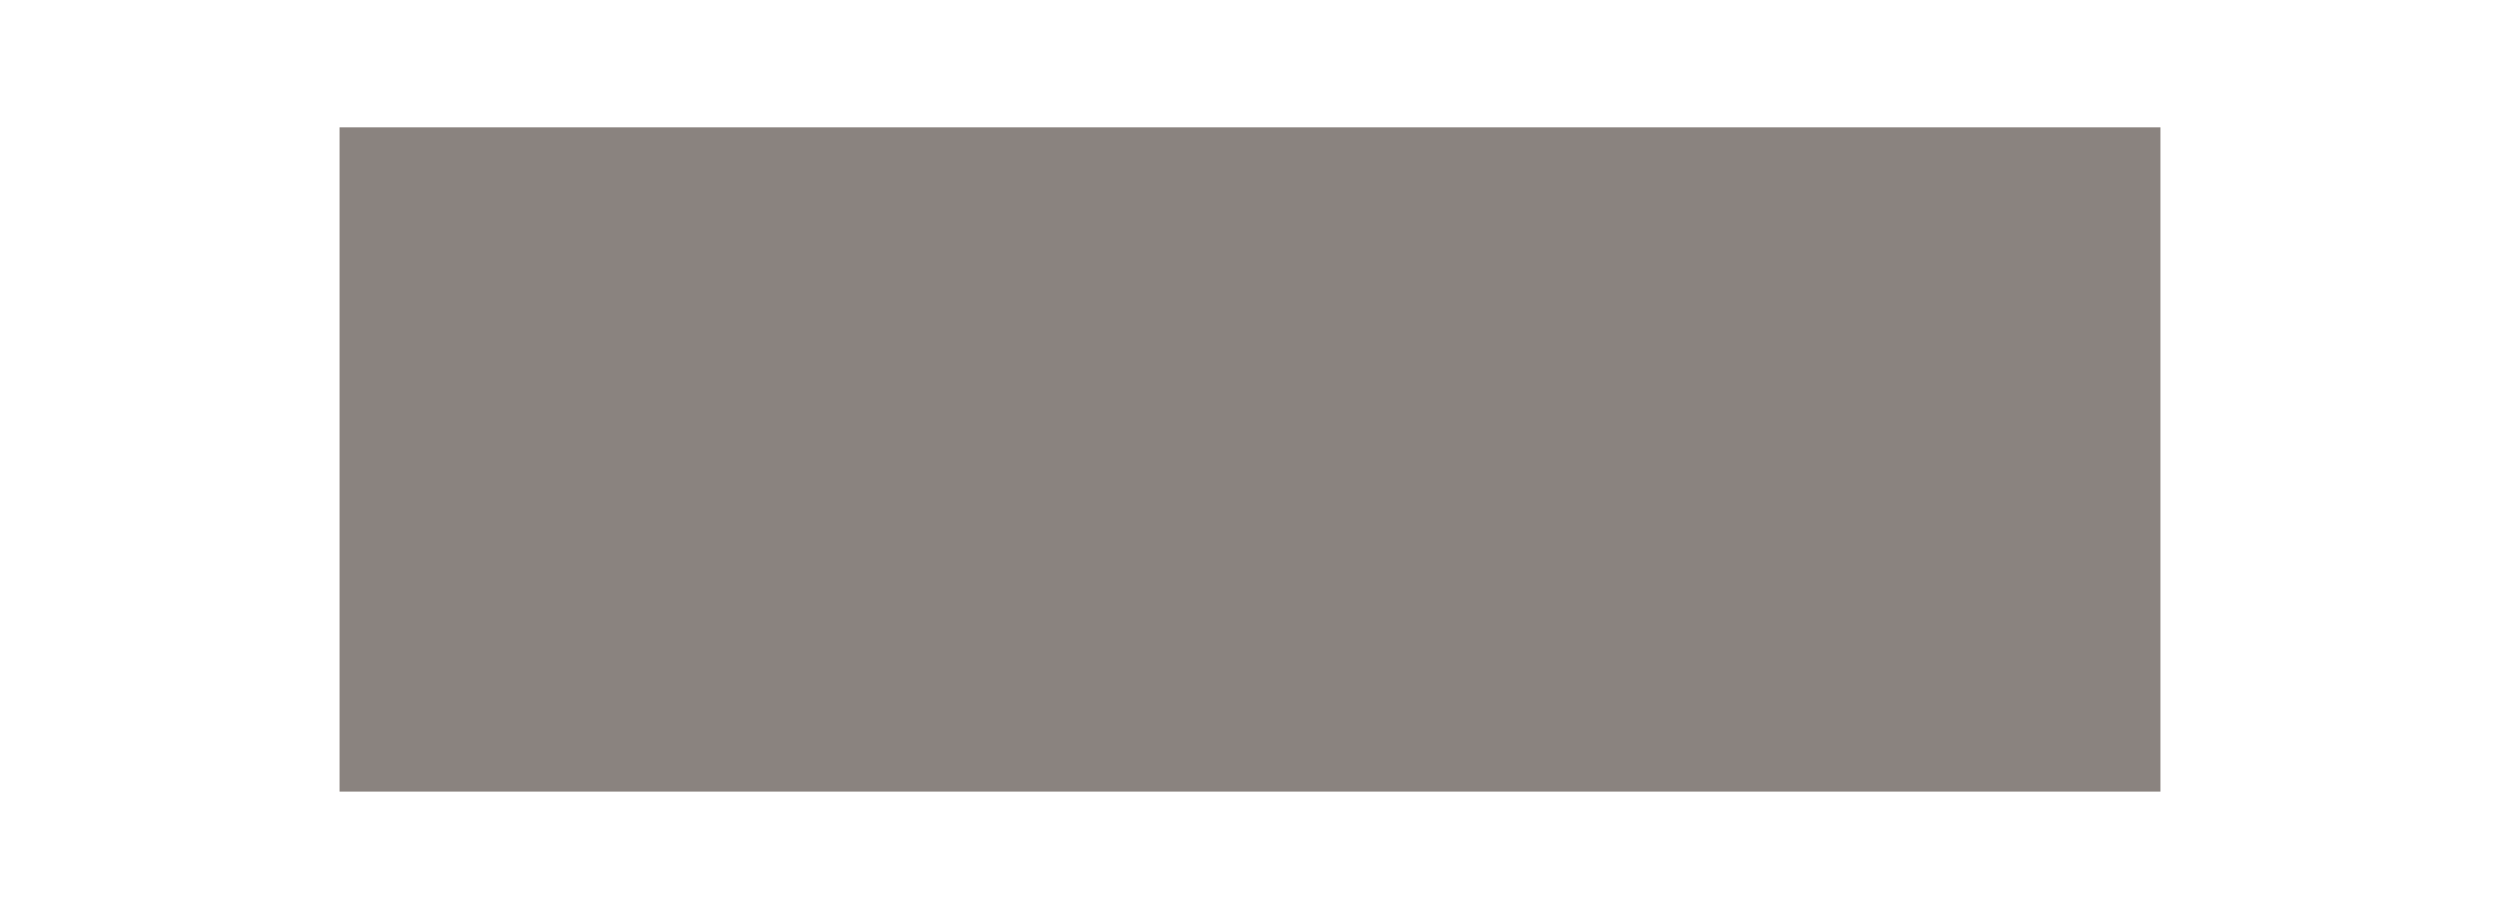 <svg xmlns="http://www.w3.org/2000/svg" xmlns:xlink="http://www.w3.org/1999/xlink" width="117.8" height="43.3" viewBox="0 0 117.8 43.3">
  <defs>
    <filter id="bg-qty" x="10" y="0" width="97.8" height="43.3" filterUnits="userSpaceOnUse">
      <feOffset input="SourceAlpha"/>
      <feGaussianBlur stdDeviation="2" result="blur"/>
      <feFlood flood-opacity="0.698"/>
      <feComposite operator="in" in2="blur"/>
      <feComposite in="SourceGraphic"/>
    </filter>
  </defs>
  <g id="bg-qty-2" data-name="bg-qty" transform="translate(-2116 74)">
    <g transform="matrix(1, 0, 0, 1, 2116, -74)" filter="url(#bg-qty)">
      <rect id="bg-qty-3" data-name="bg-qty" width="85.8" height="31.3" transform="translate(16 6)" fill="#8a837f"/>
    </g>
    <rect id="bg-qty-4" data-name="bg-qty" width="26.8" height="31.3" transform="translate(2116 -68)" fill="rgba(138,131,127,0)"/>
    <rect id="bg-qty-5" data-name="bg-qty" width="26.8" height="31.3" transform="translate(2207 -68)" fill="rgba(138,131,127,0)"/>
  </g>
</svg>
